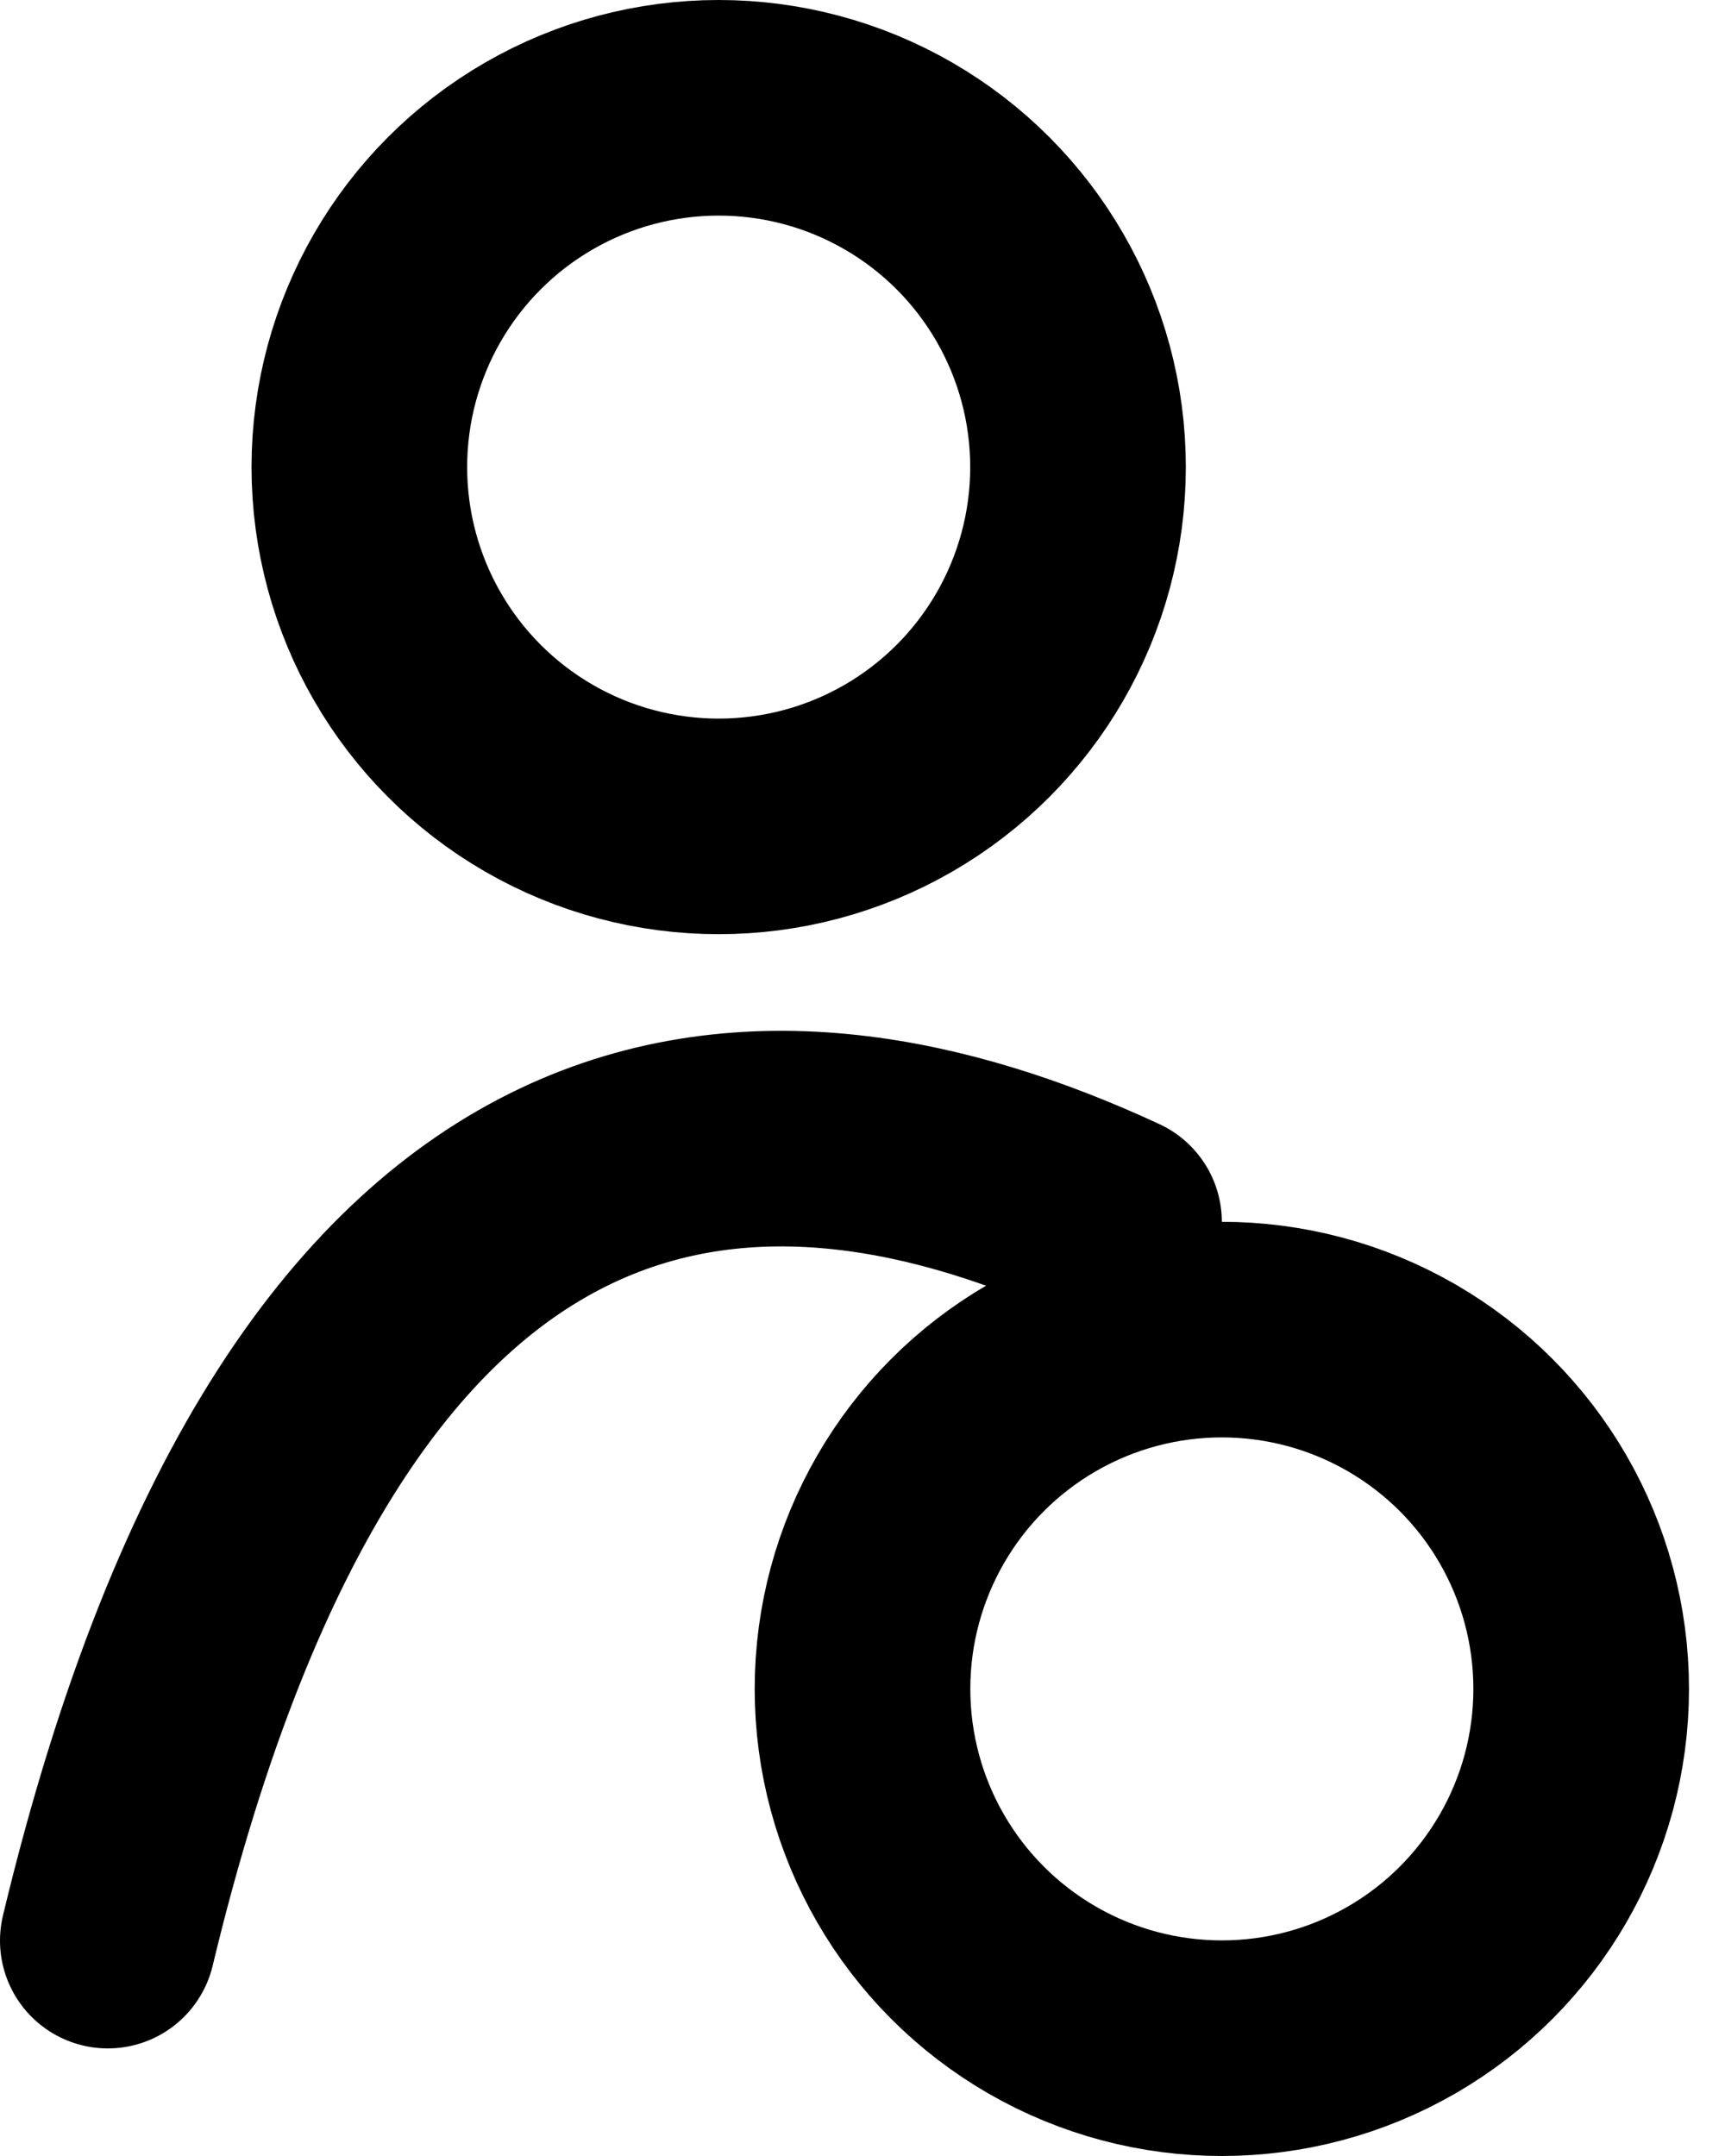 <svg viewBox="0 0 16 20" fill="none"
    xmlns="http://www.w3.org/2000/svg">
    <circle cx="6.666" cy="4.333" r="3.333" stroke="currentColor" stroke-width="2"/>
    <circle cx="11.333" cy="15.667" r="3.333" stroke="currentColor" stroke-width="2"/>
    <path d="M1 18.002C3 9.667 7.222 9.891 10.333 11.335" stroke="currentColor" stroke-width="2" stroke-linecap="round"/>
</svg>

